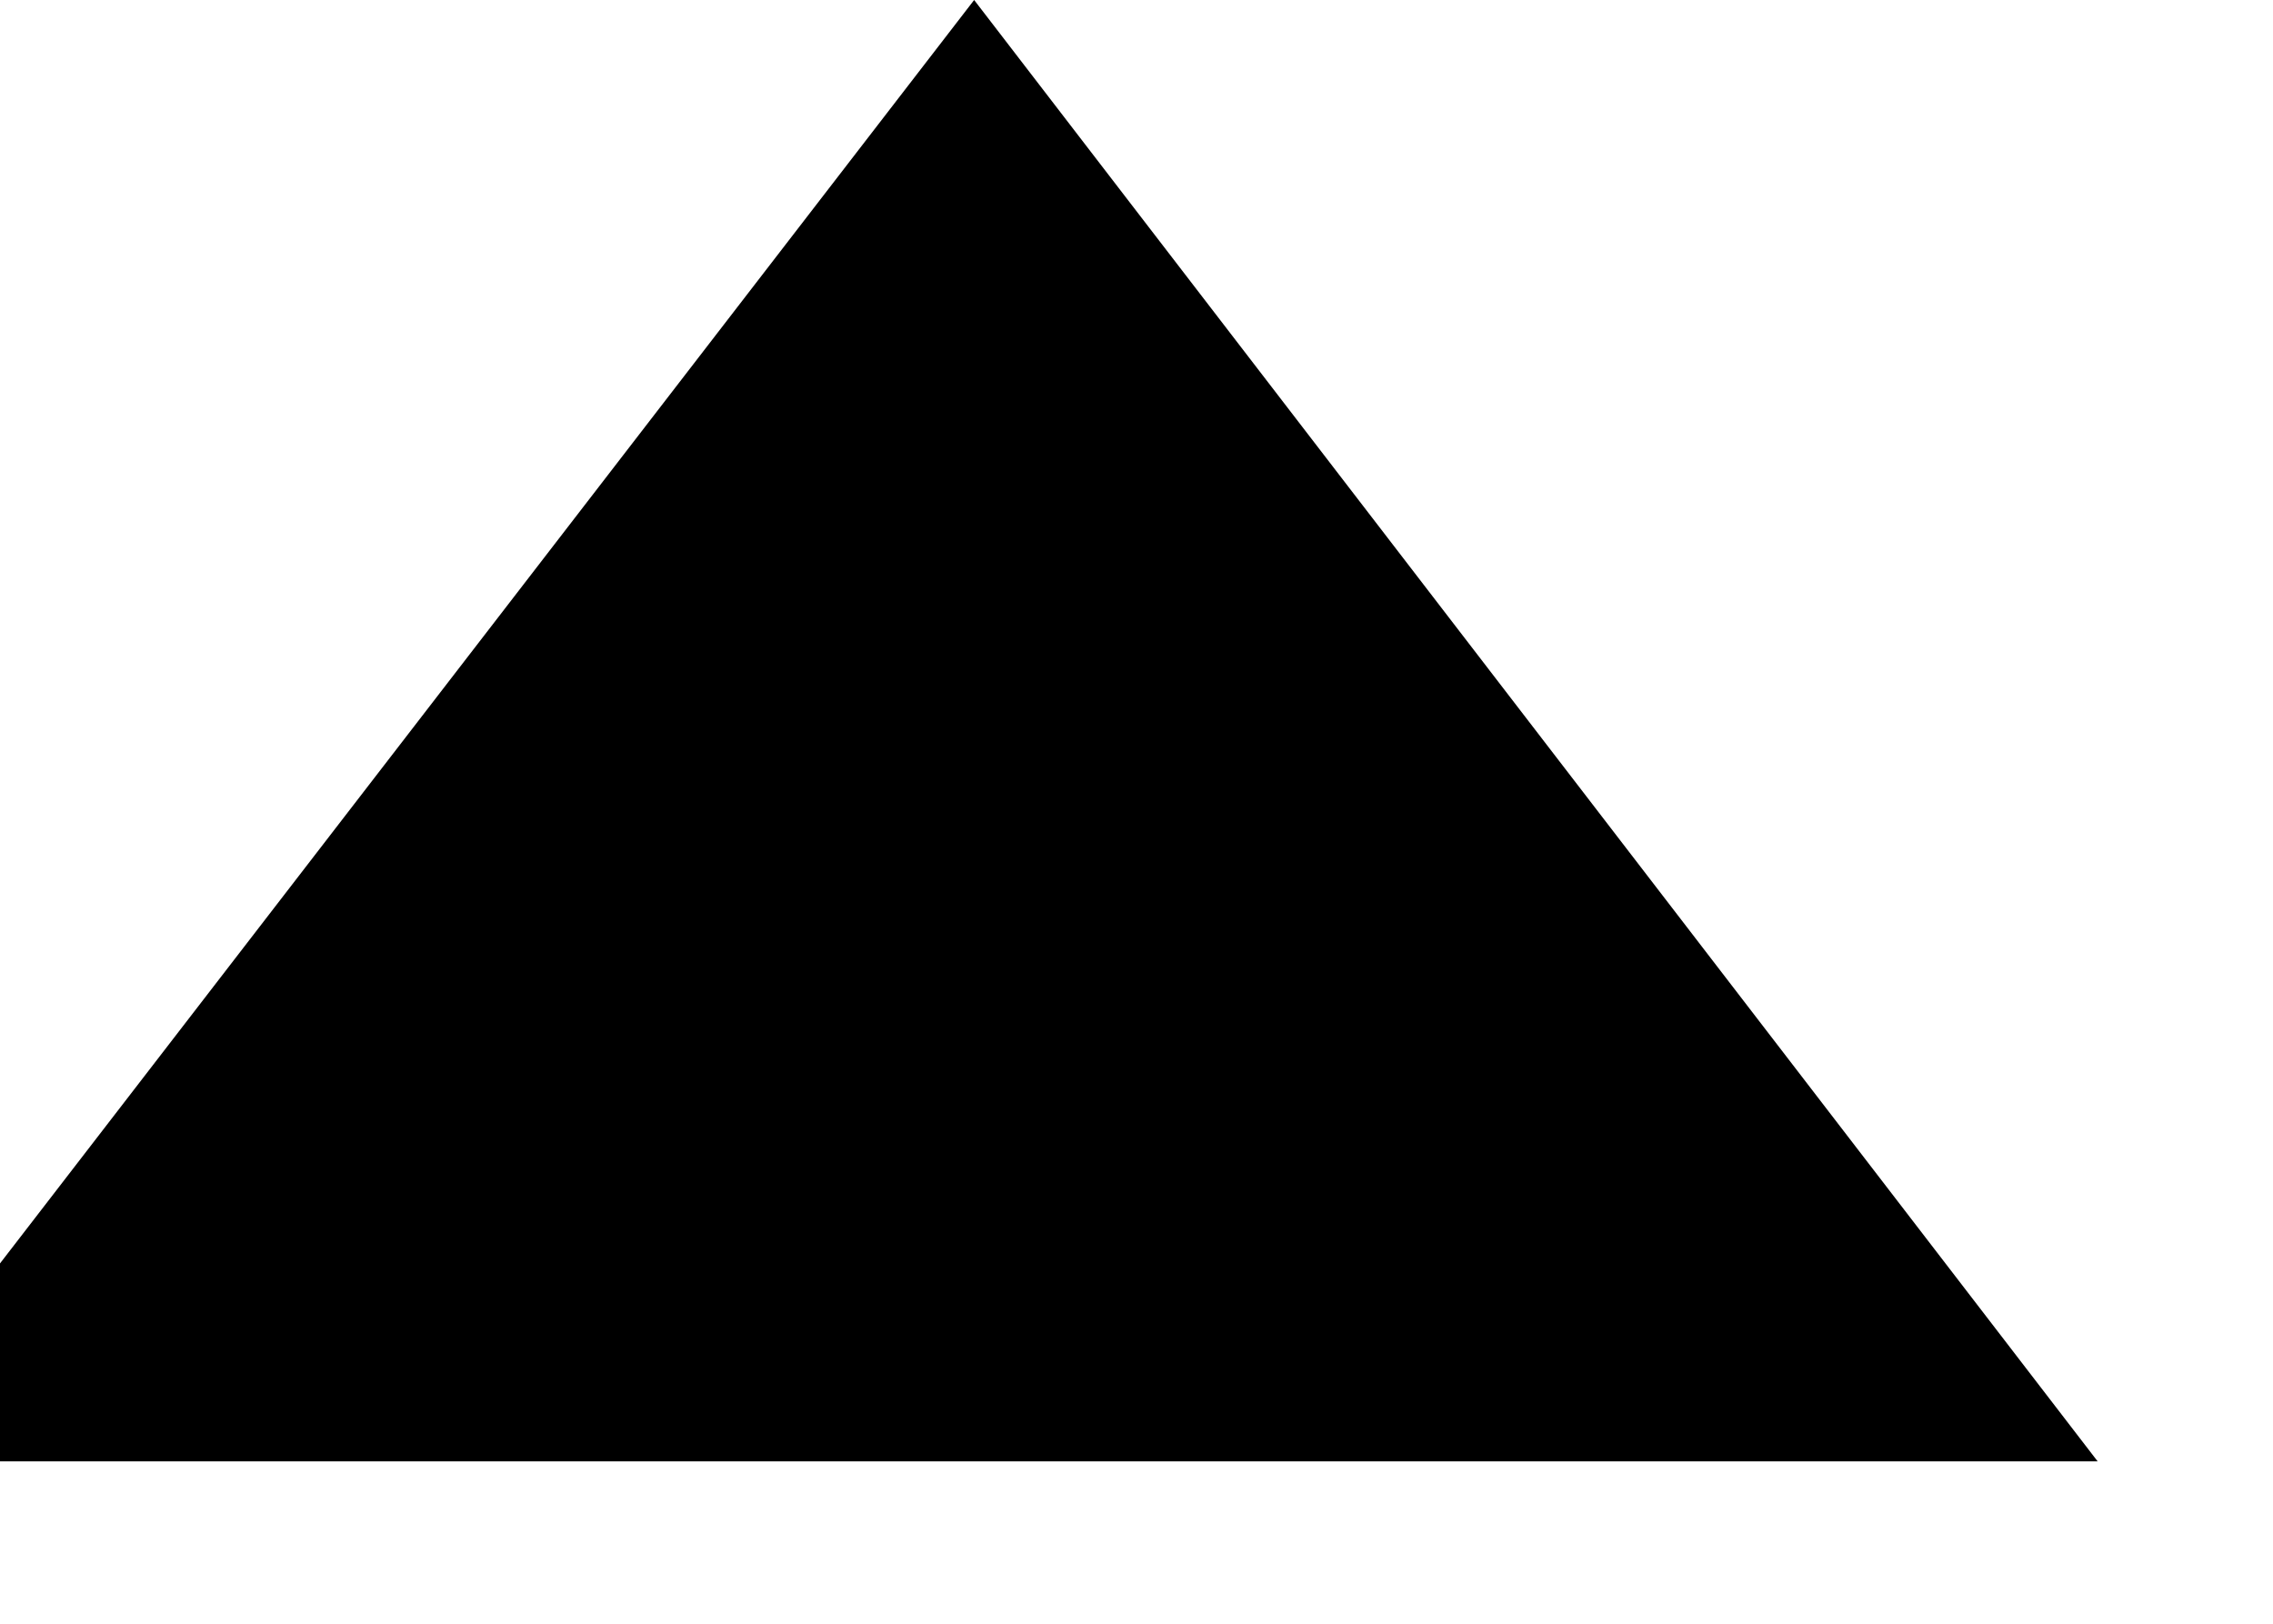 <svg width="7" height="5" viewBox="0 0 7 5" fill="none" xmlns="http://www.w3.org/2000/svg" xmlns:xlink="http://www.w3.org/1999/xlink">
	<desc>
			Created with Pixso.
	</desc>
	<defs/>
	<path id="Polygon 2" d="M3 0L-0.47 4.5L6.46 4.5L3 0Z" fill="#000000" fill-opacity="1" fill-rule="evenodd"/>
</svg>
